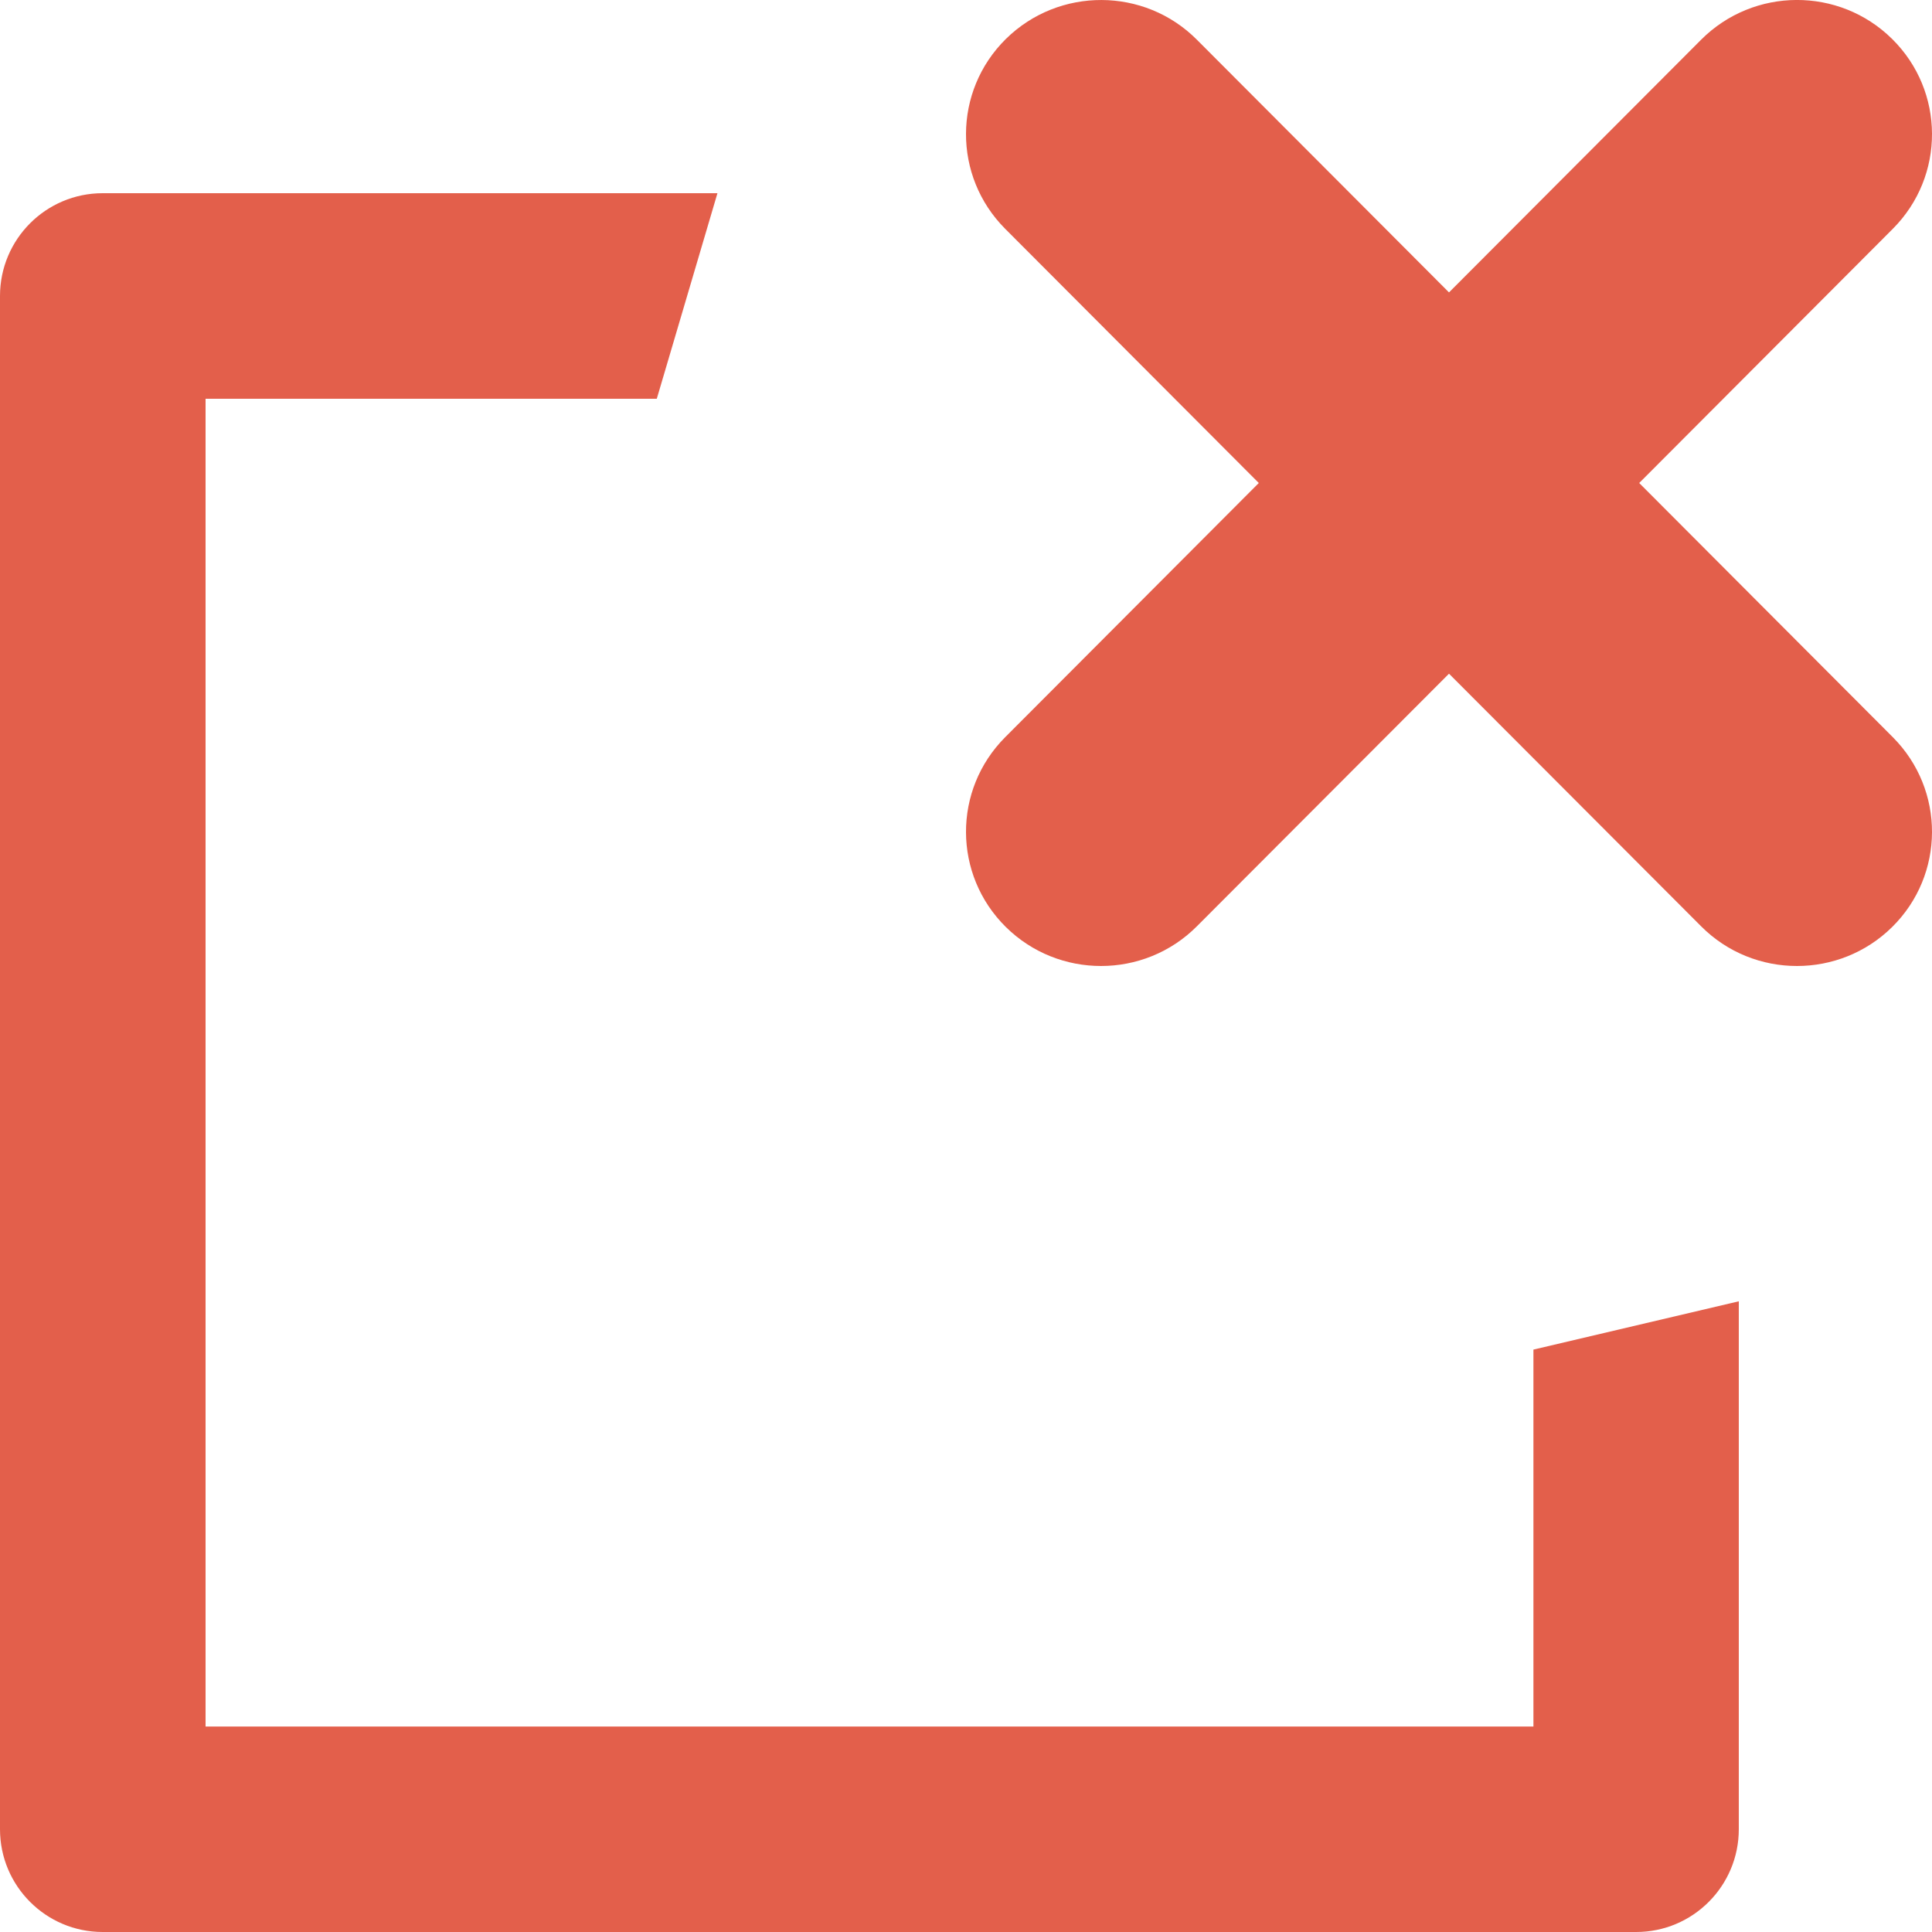<svg width="20" height="20" viewBox="0 0 20 20" fill="none" xmlns="http://www.w3.org/2000/svg">
<path fill-rule="evenodd" clip-rule="evenodd" d="M7.427 2H1.063C0.476 2 0 2.476 0 3.064V18.936C0 19.524 0.476 20 1.063 20H16.937C17.524 20 18 19.524 18 18.936V13.471L15.874 13.971V17.873H2.128V4.128H6.799L7.427 2Z" fill="#E35F4B"/>
<path fill-rule="evenodd" clip-rule="evenodd" d="M19.594 2.369L16.969 5L19.594 7.631C20.138 8.176 20.135 9.056 19.587 9.597C19.314 9.866 18.958 10 18.602 10C18.242 10 17.883 9.863 17.61 9.589L15 6.974L12.39 9.589C12.117 9.863 11.757 10 11.398 10C11.042 10 10.686 9.866 10.413 9.597C9.865 9.056 9.862 8.176 10.406 7.631L13.031 5L10.406 2.369C9.862 1.824 9.865 0.944 10.413 0.403C10.962 -0.137 11.847 -0.134 12.39 0.411L15 3.027L17.61 0.411C18.154 -0.134 19.039 -0.138 19.587 0.403C20.135 0.944 20.138 1.824 19.594 2.369Z" fill="#E35F4B"/>
</svg>
